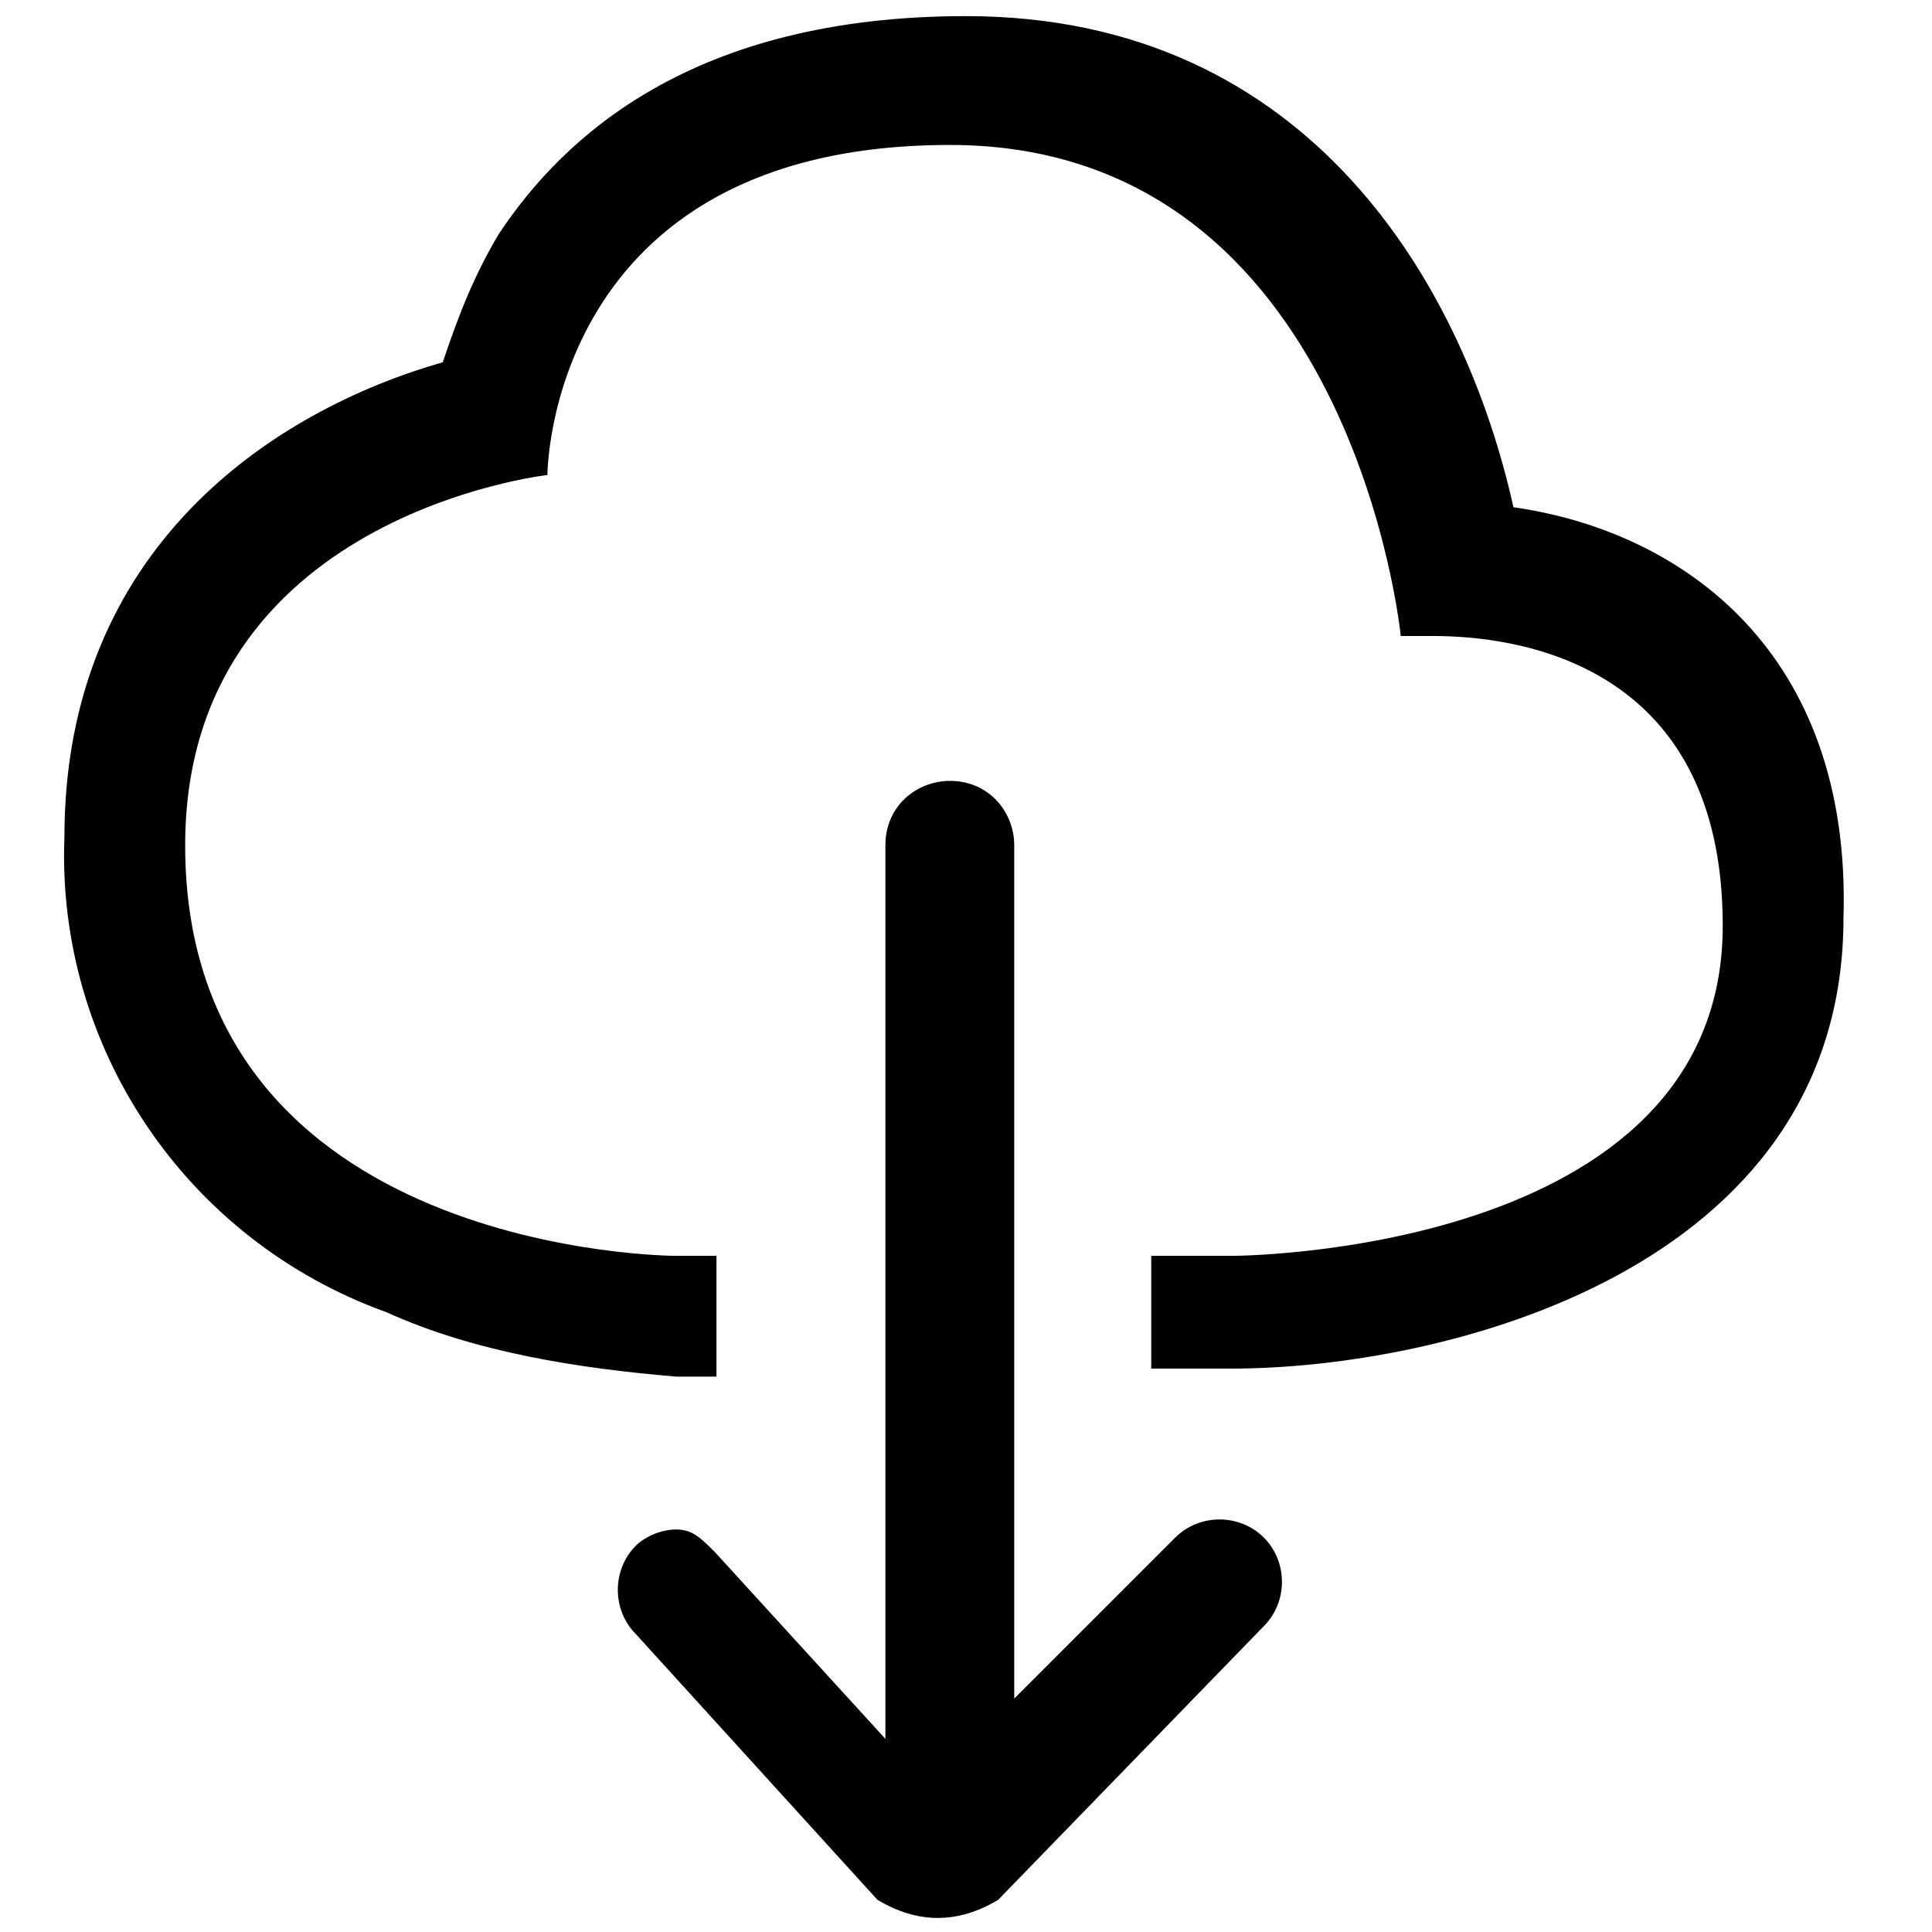 <svg version="1.1" xmlns="http://www.w3.org/2000/svg" width="32" height="32" viewBox="0 0 32 32">
<title>cloud-download</title>
<path d="M25.067 8.4c-0.8-3.6-3.333-8.133-9.067-8.133-4.533 0-6.667 2-7.733 3.6-0.4 0.667-0.667 1.333-0.933 2.133-2.8 0.8-6.267 3.067-6.267 7.867-0.133 3.467 2 6.667 5.333 7.867 1.467 0.667 3.2 0.933 4.8 1.067h0.667v-2h-0.667c0 0-8.133 0-8.133-6.8 0-5.467 6-6.133 6-6.133s0-5.467 6.667-5.467 7.467 8.133 7.467 8.133c0.133 0 0.4 0 0.533 0 1.333 0 4.8 0.4 4.8 4.8 0 5.467-8.133 5.467-8.133 5.467h-1.333v1.867h1.333c3.467 0 10.133-1.6 10.133-7.467 0.133-4.4-2.667-6.4-5.467-6.8zM11.867 25.733c-0.267-0.267-0.4-0.4-0.667-0.4s-0.533 0.133-0.667 0.267c-0.4 0.4-0.4 1.067 0 1.467l4 4.4c0.667 0.4 1.333 0.4 2 0l4.4-4.533c0.4-0.4 0.4-1.067 0-1.467s-1.067-0.4-1.467 0l-2.667 2.667v-14.133c0-0.533-0.4-1.067-1.067-1.067-0.533 0-1.067 0.4-1.067 1.067v14.8l-2.8-3.067z"></path>
</svg>
